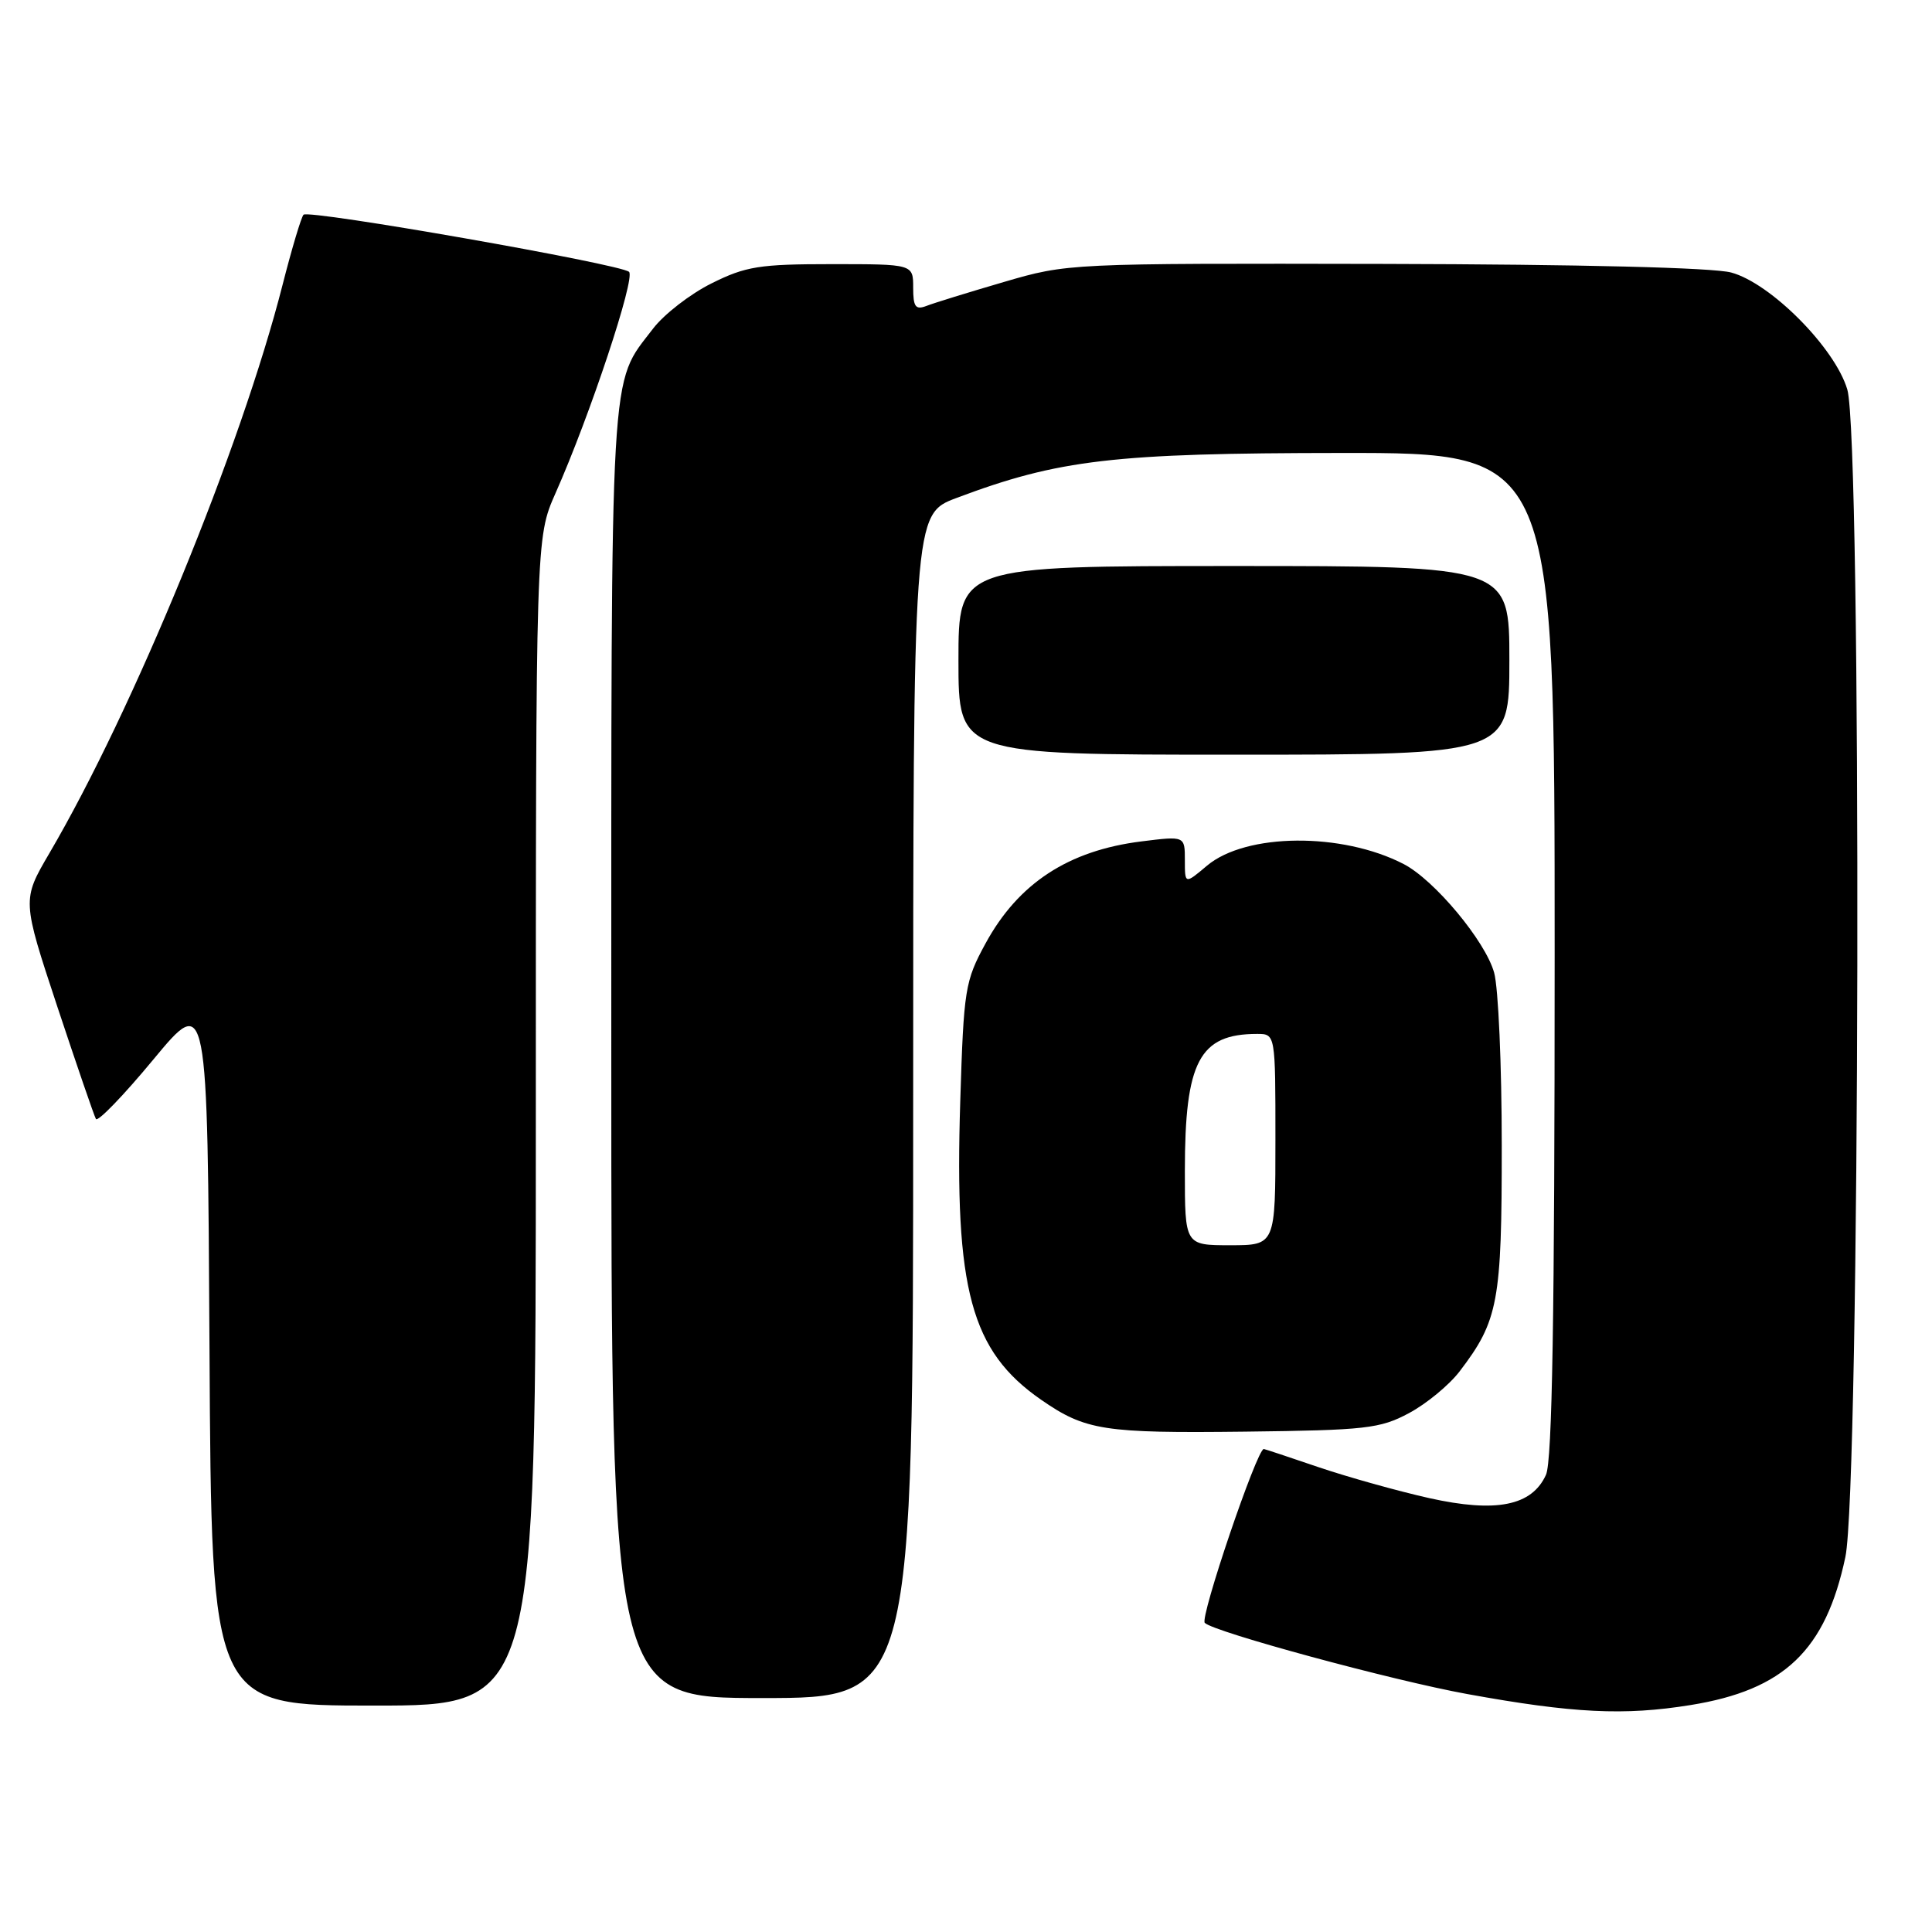 <?xml version="1.0" encoding="UTF-8" standalone="no"?>
<!DOCTYPE svg PUBLIC "-//W3C//DTD SVG 1.1//EN" "http://www.w3.org/Graphics/SVG/1.1/DTD/svg11.dtd" >
<svg xmlns="http://www.w3.org/2000/svg" xmlns:xlink="http://www.w3.org/1999/xlink" version="1.1" viewBox="0 0 256 256">
 <g >
 <path fill="currentColor"
d=" M 224.00 225.93 C 236.41 223.93 241.90 218.69 244.52 206.32 C 246.47 197.11 246.71 58.13 244.78 51.62 C 243.16 46.11 234.62 37.51 229.39 36.11 C 227.00 35.46 209.33 35.03 183.50 34.97 C 141.59 34.89 141.48 34.89 133.00 37.37 C 128.32 38.74 123.71 40.16 122.75 40.54 C 121.31 41.09 121.00 40.66 121.00 38.11 C 121.00 35.00 121.00 35.00 110.20 35.00 C 100.62 35.00 98.81 35.29 94.28 37.55 C 91.46 38.95 87.98 41.65 86.53 43.55 C 80.74 51.14 81.00 46.63 81.00 139.47 C 81.00 225.00 81.00 225.00 101.00 225.00 C 121.00 225.00 121.00 225.00 121.00 146.57 C 121.00 68.14 121.00 68.14 126.75 65.98 C 140.29 60.89 147.56 60.04 177.75 60.02 C 206.00 60.00 206.00 60.00 206.00 126.45 C 206.00 174.31 205.68 193.61 204.85 195.42 C 202.98 199.54 198.25 200.48 189.39 198.51 C 185.24 197.58 178.66 195.74 174.75 194.42 C 170.85 193.09 167.57 192.00 167.46 192.00 C 166.55 192.00 158.96 214.36 159.64 215.04 C 160.85 216.25 184.51 222.67 194.42 224.47 C 208.44 227.02 215.22 227.35 224.00 225.93 Z  M 71.00 148.62 C 71.00 71.25 71.00 71.25 73.60 65.37 C 78.16 55.10 84.23 36.82 83.35 36.02 C 82.23 34.99 40.93 27.74 40.22 28.45 C 39.92 28.75 38.67 32.93 37.44 37.75 C 31.96 59.26 17.69 94.05 6.53 113.08 C 2.92 119.25 2.92 119.25 7.59 133.37 C 10.17 141.14 12.47 147.85 12.71 148.27 C 12.95 148.70 16.38 145.15 20.32 140.39 C 27.50 131.73 27.50 131.73 27.76 178.86 C 28.02 226.00 28.02 226.00 49.51 226.00 C 71.00 226.00 71.00 226.00 71.00 148.62 Z  M 186.69 187.25 C 189.00 186.02 192.02 183.53 193.41 181.71 C 198.54 174.99 199.00 172.49 198.99 151.78 C 198.99 141.18 198.54 130.87 197.98 128.88 C 196.82 124.70 190.07 116.60 185.99 114.49 C 177.81 110.26 165.09 110.37 159.93 114.71 C 157.00 117.18 157.00 117.18 157.00 113.97 C 157.00 110.77 157.00 110.77 151.25 111.49 C 141.56 112.70 134.93 117.04 130.59 125.01 C 127.87 130.00 127.70 131.05 127.24 145.88 C 126.45 170.92 128.65 179.02 137.96 185.48 C 143.84 189.55 146.24 189.92 165.00 189.70 C 180.97 189.51 182.87 189.30 186.69 187.25 Z  M 200.00 87.50 C 200.00 75.00 200.00 75.00 163.50 75.00 C 127.00 75.00 127.00 75.00 127.00 87.50 C 127.00 100.00 127.00 100.00 163.50 100.00 C 200.00 100.00 200.00 100.00 200.00 87.50 Z  M 157.00 155.15 C 157.00 140.64 158.92 137.00 166.57 137.00 C 169.00 137.00 169.00 137.00 169.00 151.00 C 169.00 165.00 169.00 165.00 163.00 165.00 C 157.00 165.00 157.00 165.00 157.00 155.15 Z "/>
</g>
</svg>
